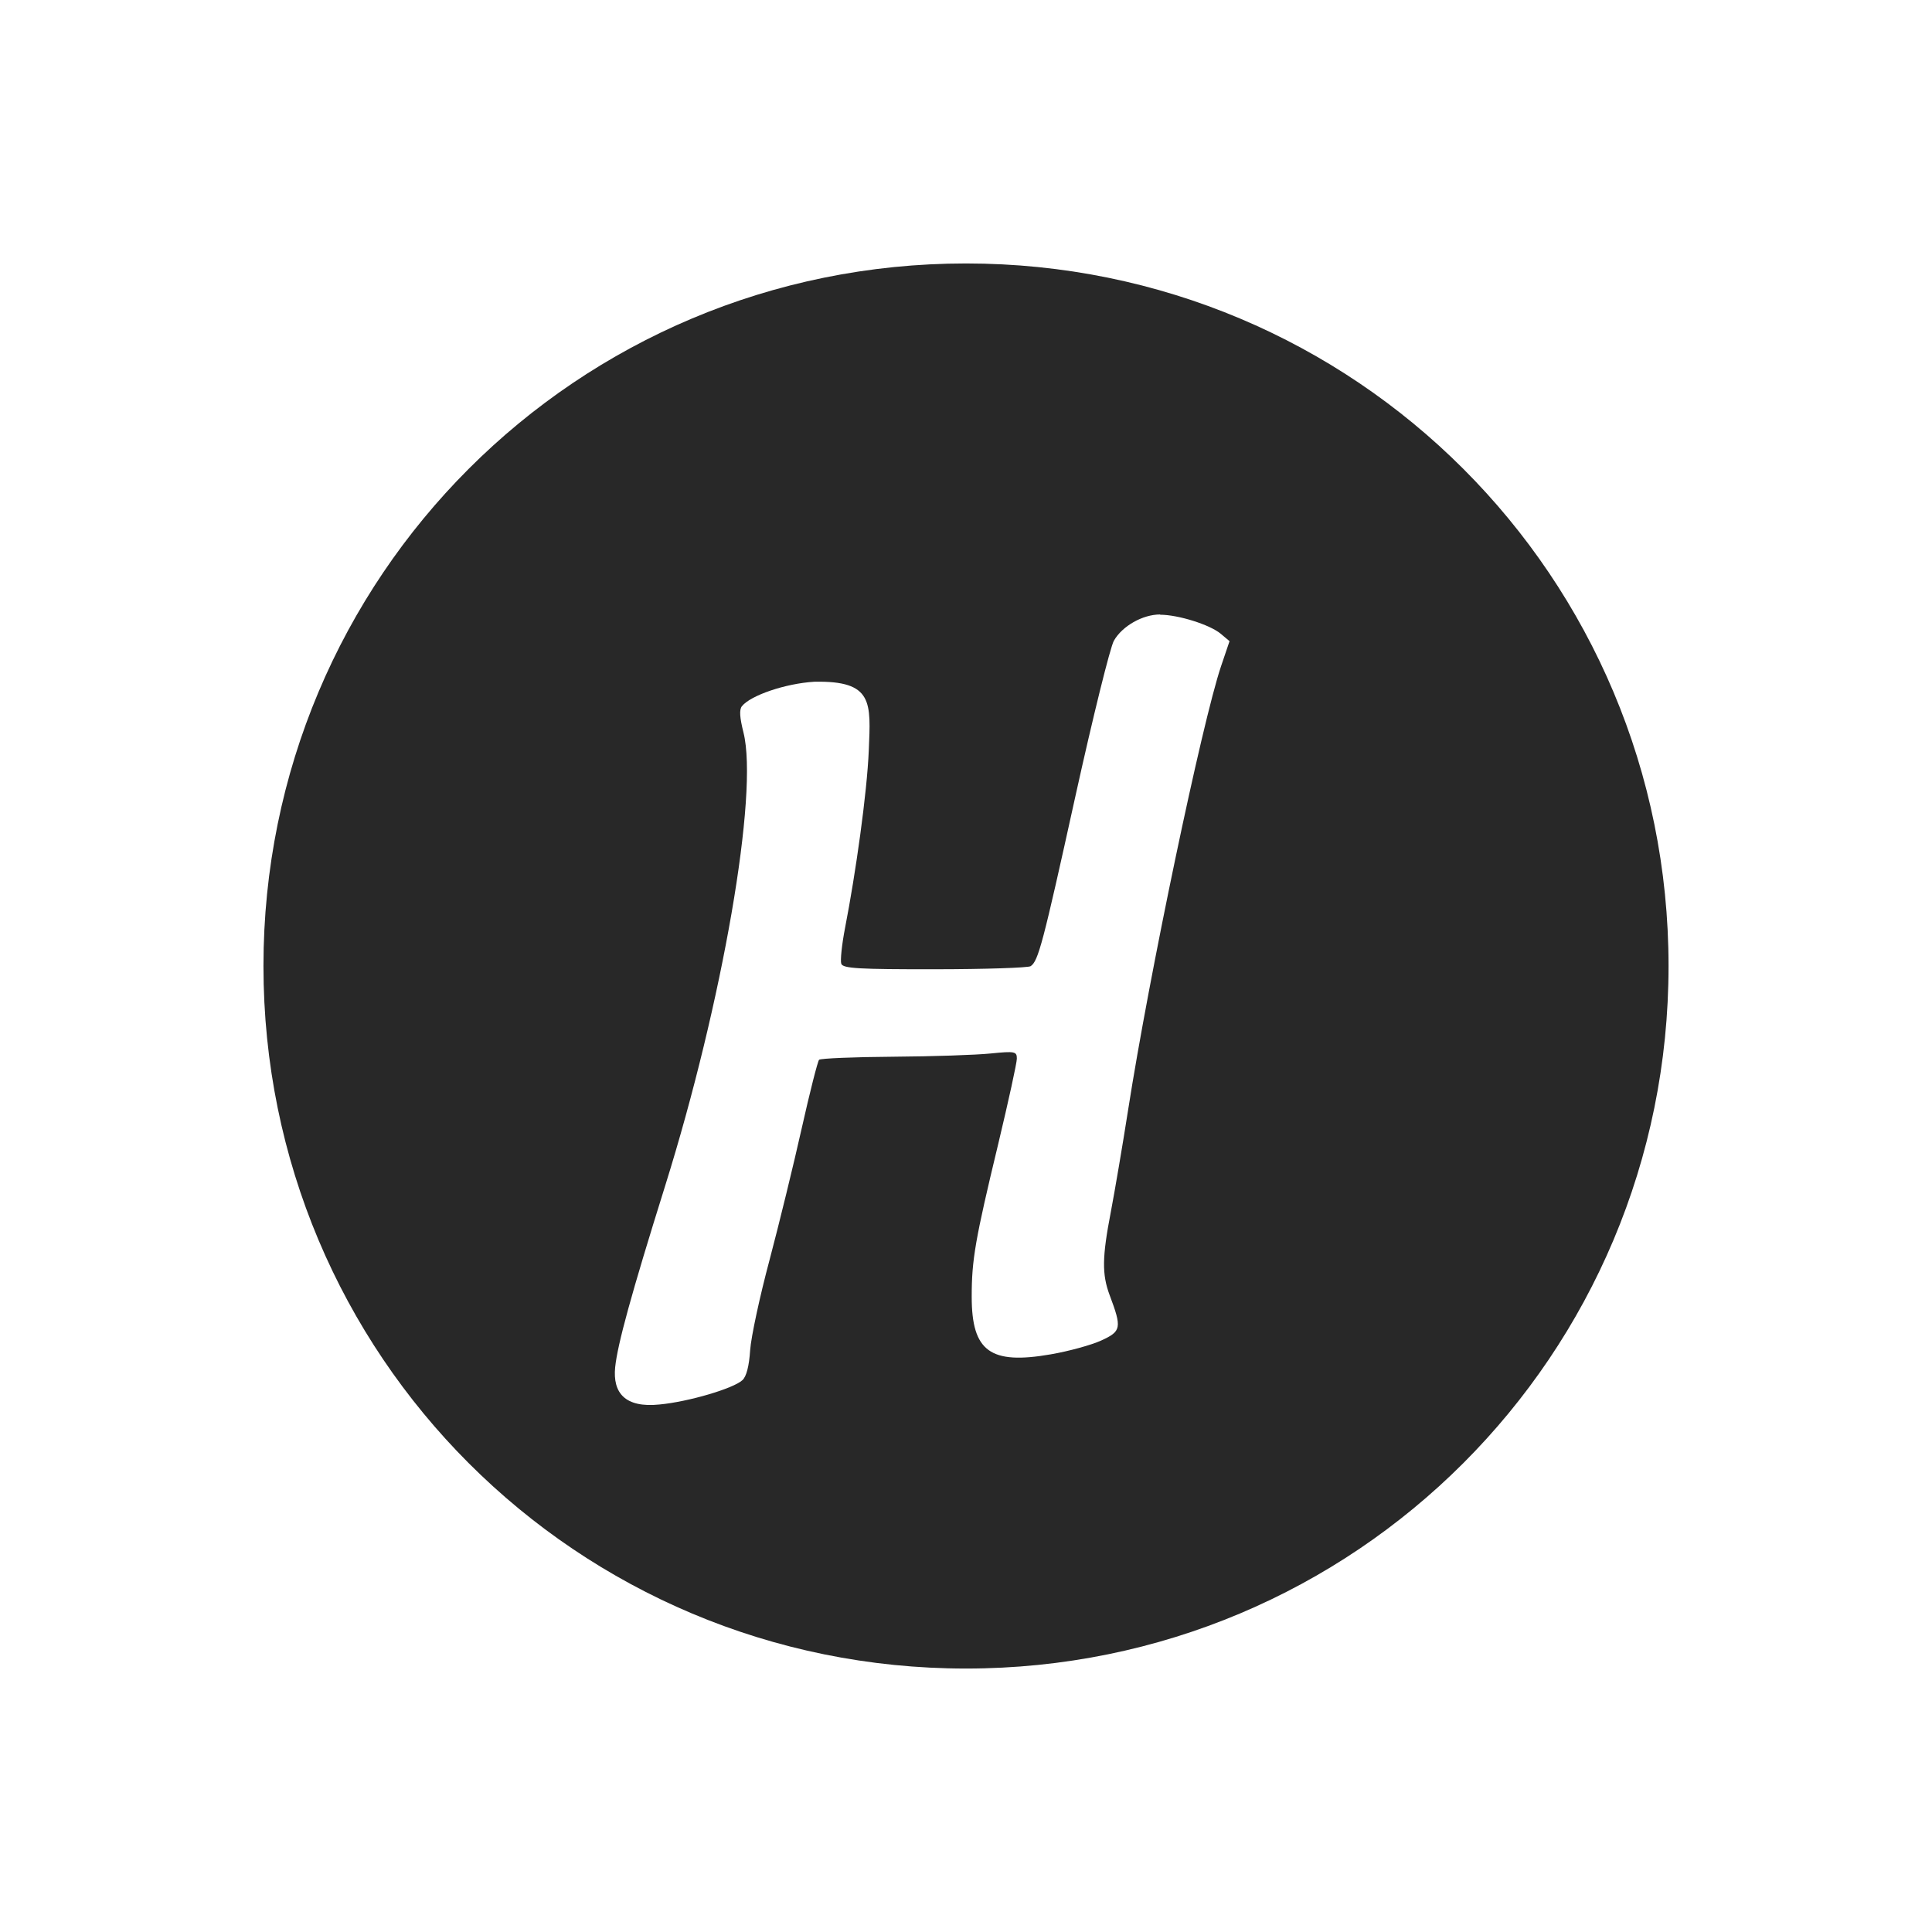 <svg width="22" height="22" version="1.1" xmlns="http://www.w3.org/2000/svg">
  <defs>
    <style id="current-color-scheme" type="text/css">.ColorScheme-Text { color:#282828; } .ColorScheme-Highlight { color:#458588; } .ColorScheme-NeutralText { color:#fe8019; } .ColorScheme-PositiveText { color:#689d6a; } .ColorScheme-NegativeText { color:#fb4934; }</style>
  </defs>
  <path class="ColorScheme-Text" d="m11 3c-4.432 0-8 3.568-8 8s3.568 8 8 8c4.432 0 8-3.568 8-8s-3.568-8-8-8zm2.211 4c0.205 0 0.566 0.113 0.69 0.217l0.1 0.084-0.096 0.283c-0.218 0.646-0.821 3.53-1.059 5.055-0.063 0.403-0.152 0.925-0.197 1.162-0.099 0.513-0.102 0.708-0.014 0.945 0.141 0.375 0.135 0.413-0.094 0.518-0.113 0.052-0.372 0.123-0.576 0.158-0.689 0.12-0.9-0.033-0.9-0.656-2.06e-4 -0.419 0.038-0.644 0.303-1.744 0.116-0.485 0.211-0.919 0.211-0.967 0-0.081-0.02-0.087-0.297-0.059-0.164 0.017-0.664 0.034-1.111 0.037-0.448 0.003-0.828 0.019-0.844 0.035-0.016 0.017-0.105 0.367-0.197 0.777-0.092 0.411-0.257 1.087-0.367 1.502-0.111 0.415-0.211 0.878-0.221 1.029-0.012 0.18-0.042 0.298-0.088 0.34-0.104 0.096-0.619 0.247-0.943 0.277-0.395 0.041-0.535-0.133-0.506-0.424 0.027-0.261 0.181-0.825 0.568-2.062 0.655-2.094 1.067-4.474 0.893-5.166-0.043-0.172-0.049-0.259-0.018-0.299 0.099-0.124 0.497-0.259 0.824-0.279 0.676-0.014 0.643 0.237 0.621 0.781-0.02 0.488-0.15 1.406-0.27 2.021-0.037 0.191-0.056 0.375-0.043 0.41 0.02 0.053 0.201 0.063 1.064 0.062 0.573-3.55e-4 1.064-0.017 1.092-0.035 0.087-0.058 0.139-0.252 0.51-1.936 0.199-0.901 0.396-1.696 0.438-1.77 0.095-0.167 0.327-0.299 0.527-0.299z" fill="currentColor"/>
</svg>
